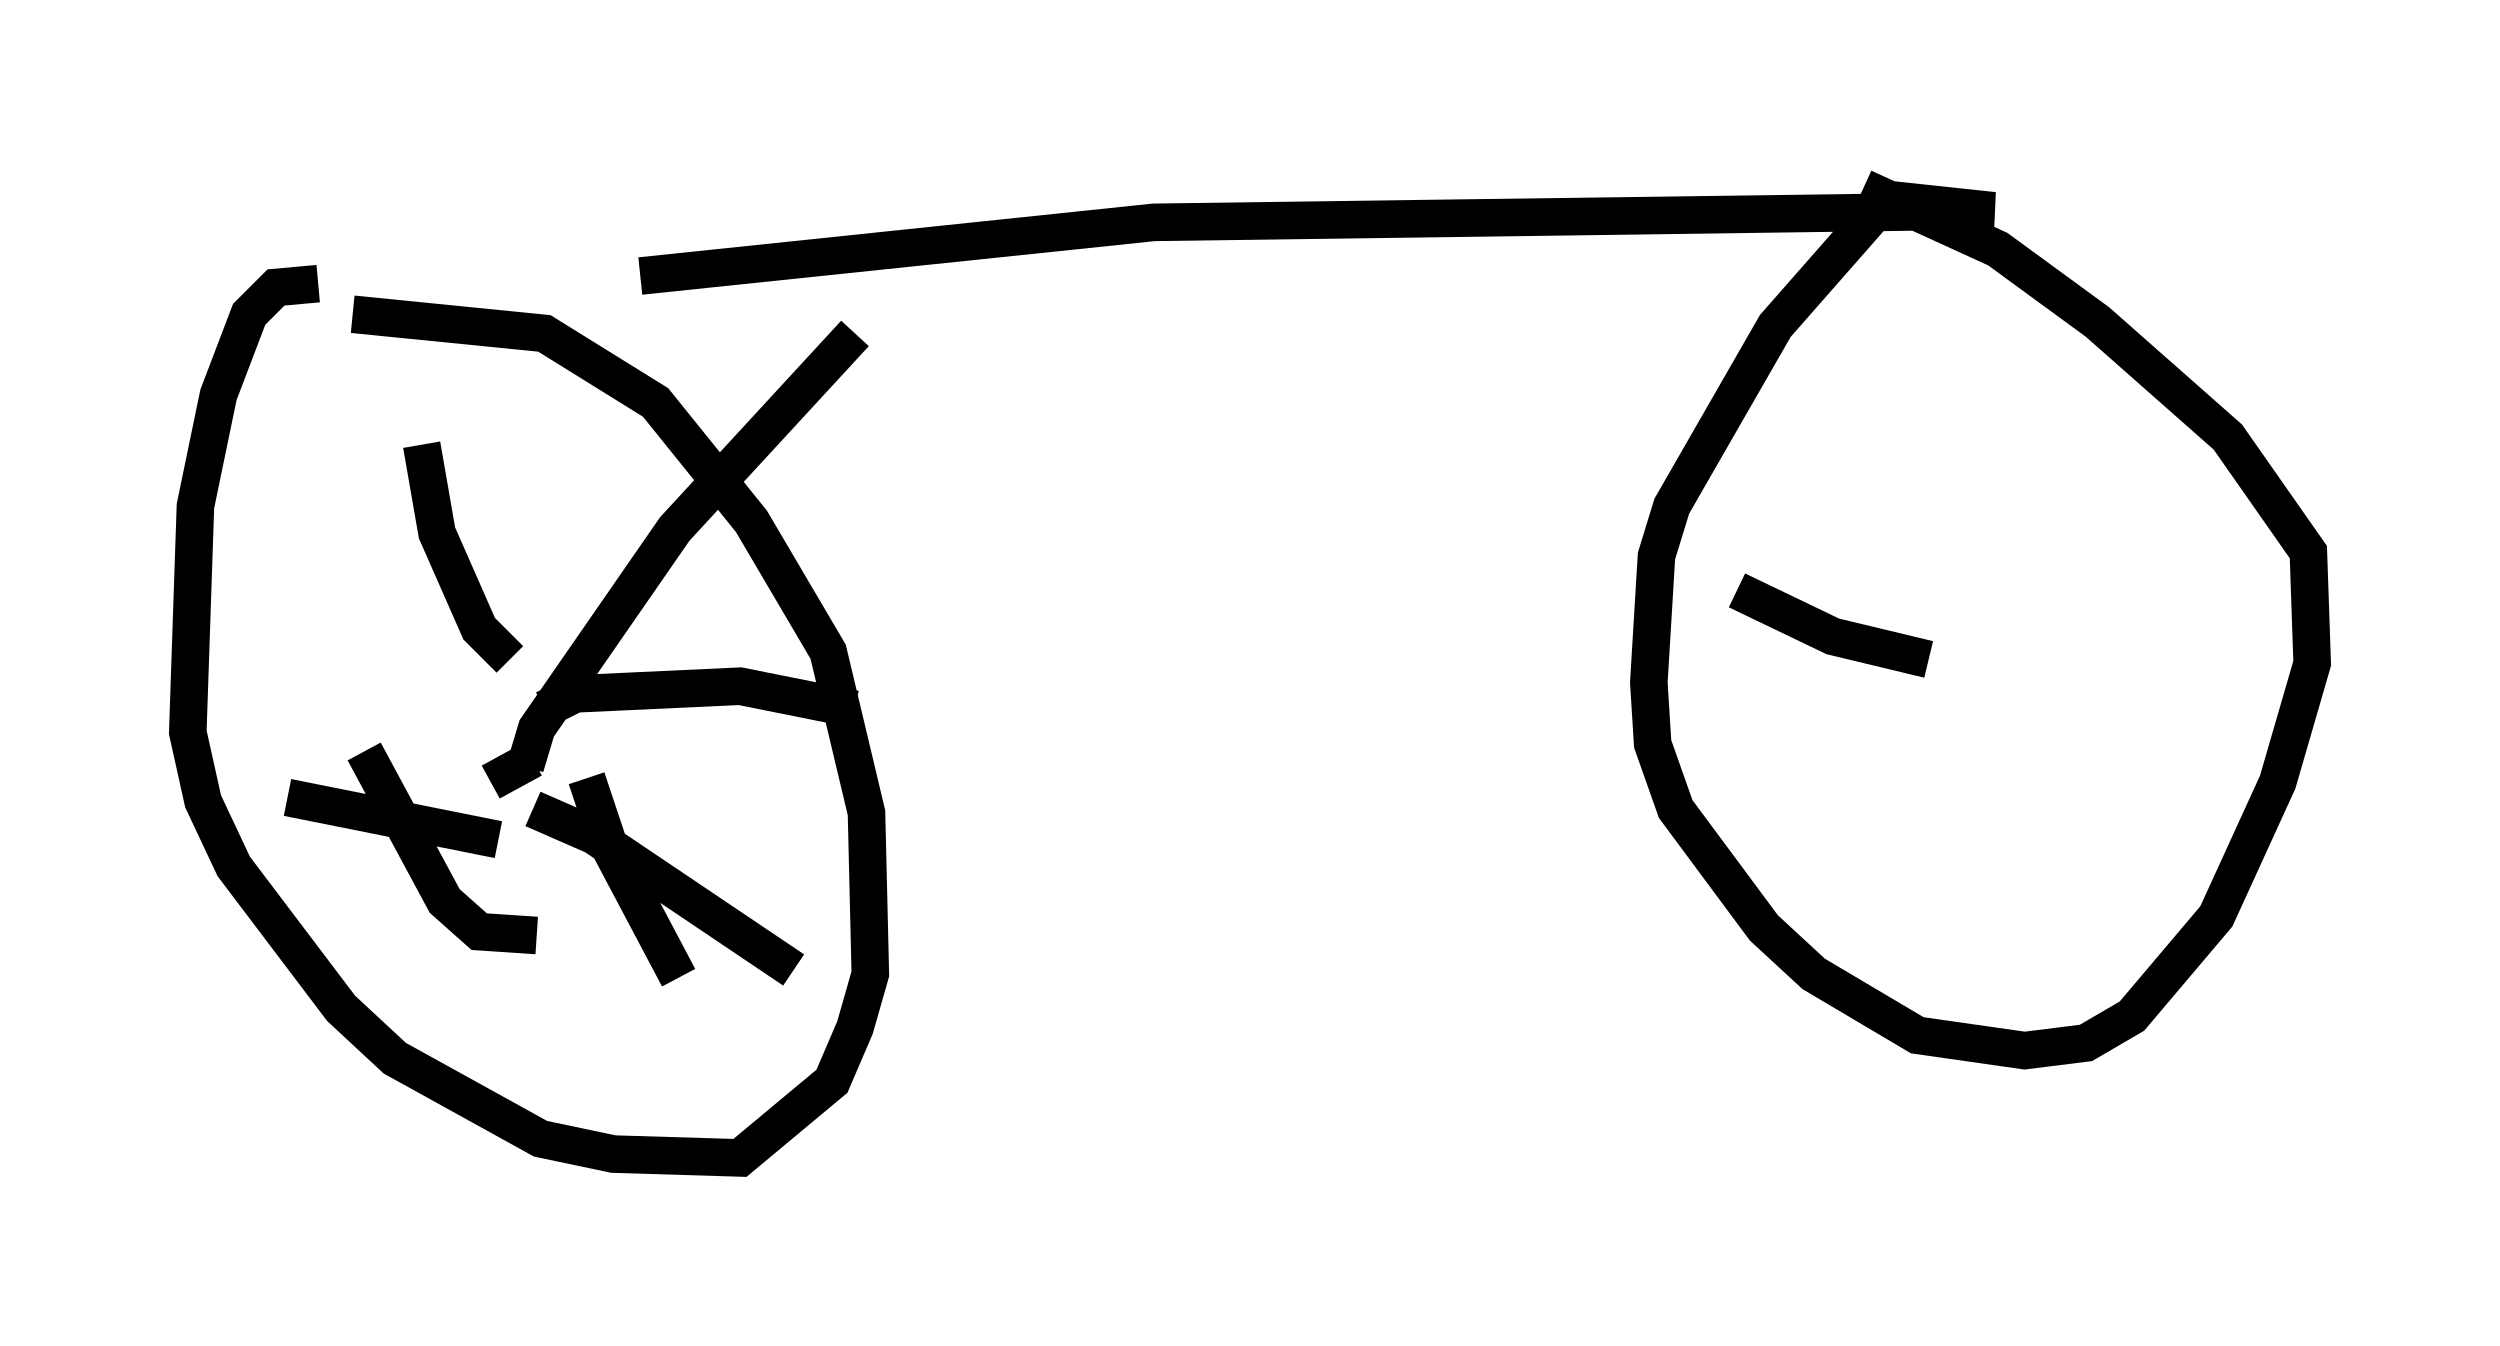 <?xml version="1.0" encoding="utf-8" ?>
<svg baseProfile="full" height="35.827" version="1.1" width="66.555" xmlns="http://www.w3.org/2000/svg" xmlns:ev="http://www.w3.org/2001/xml-events" xmlns:xlink="http://www.w3.org/1999/xlink"><defs /><rect fill="white" height="35.827" width="66.555" x="0" y="0" /><path d="M7.348, 7.45 m9.698, -0.102 l13.679, -1.429 22.356, -0.306 l-2.858, -0.306 -2.96, 3.369 l-2.756, 4.798 -0.408, 1.327 l-0.204, 3.369 0.102, 1.633 l0.613, 1.735 2.348, 3.165 l1.327, 1.225 2.756, 1.633 l2.858, 0.408 1.633, -0.204 l1.225, -0.715 2.246, -2.654 l1.633, -3.573 0.919, -3.165 l-0.102, -2.96 -2.144, -3.063 l-3.471, -3.063 -2.654, -1.94 l-3.573, -1.633 m-41.14, 2.552 l-1.123, 0.102 -0.715, 0.715 l-0.817, 2.144 -0.613, 2.96 l-0.204, 6.023 0.408, 1.838 l0.817, 1.735 2.858, 3.777 l1.429, 1.327 3.879, 2.144 l1.94, 0.408 3.369, 0.102 l2.45, -2.042 0.613, -1.429 l0.408, -1.429 -0.102, -4.288 l-1.021, -4.288 -2.042, -3.471 l-2.552, -3.165 -2.96, -1.838 l-5.104, -0.51 m6.84, 11.638 l0.0, 0.0 m-2.144, -0.715 l0.0, 0.0 m-1.021, 1.531 l1.123, -0.613 m-0.204, 0.204 l0.306, -1.021 3.675, -5.308 l4.798, -5.206 m-8.269, 10.004 l0.817, -0.408 4.39, -0.204 l3.063, 0.613 m-8.575, 2.654 l1.633, 0.715 5.308, 3.573 m-5.513, -5.104 l0.613, 1.838 1.838, 3.471 m-4.798, -3.675 l-5.615, -1.123 m6.635, 3.675 l-1.531, -0.102 -0.919, -0.817 l-2.144, -3.981 m3.879, -2.45 l-0.817, -0.817 -1.123, -2.552 l-0.408, -2.348 m39.915, 6.227 l0.0, 0.0 m0.204, -0.51 l-2.552, -0.613 -2.552, -1.225 " fill="none" stroke="black" stroke-width="1" /></svg>